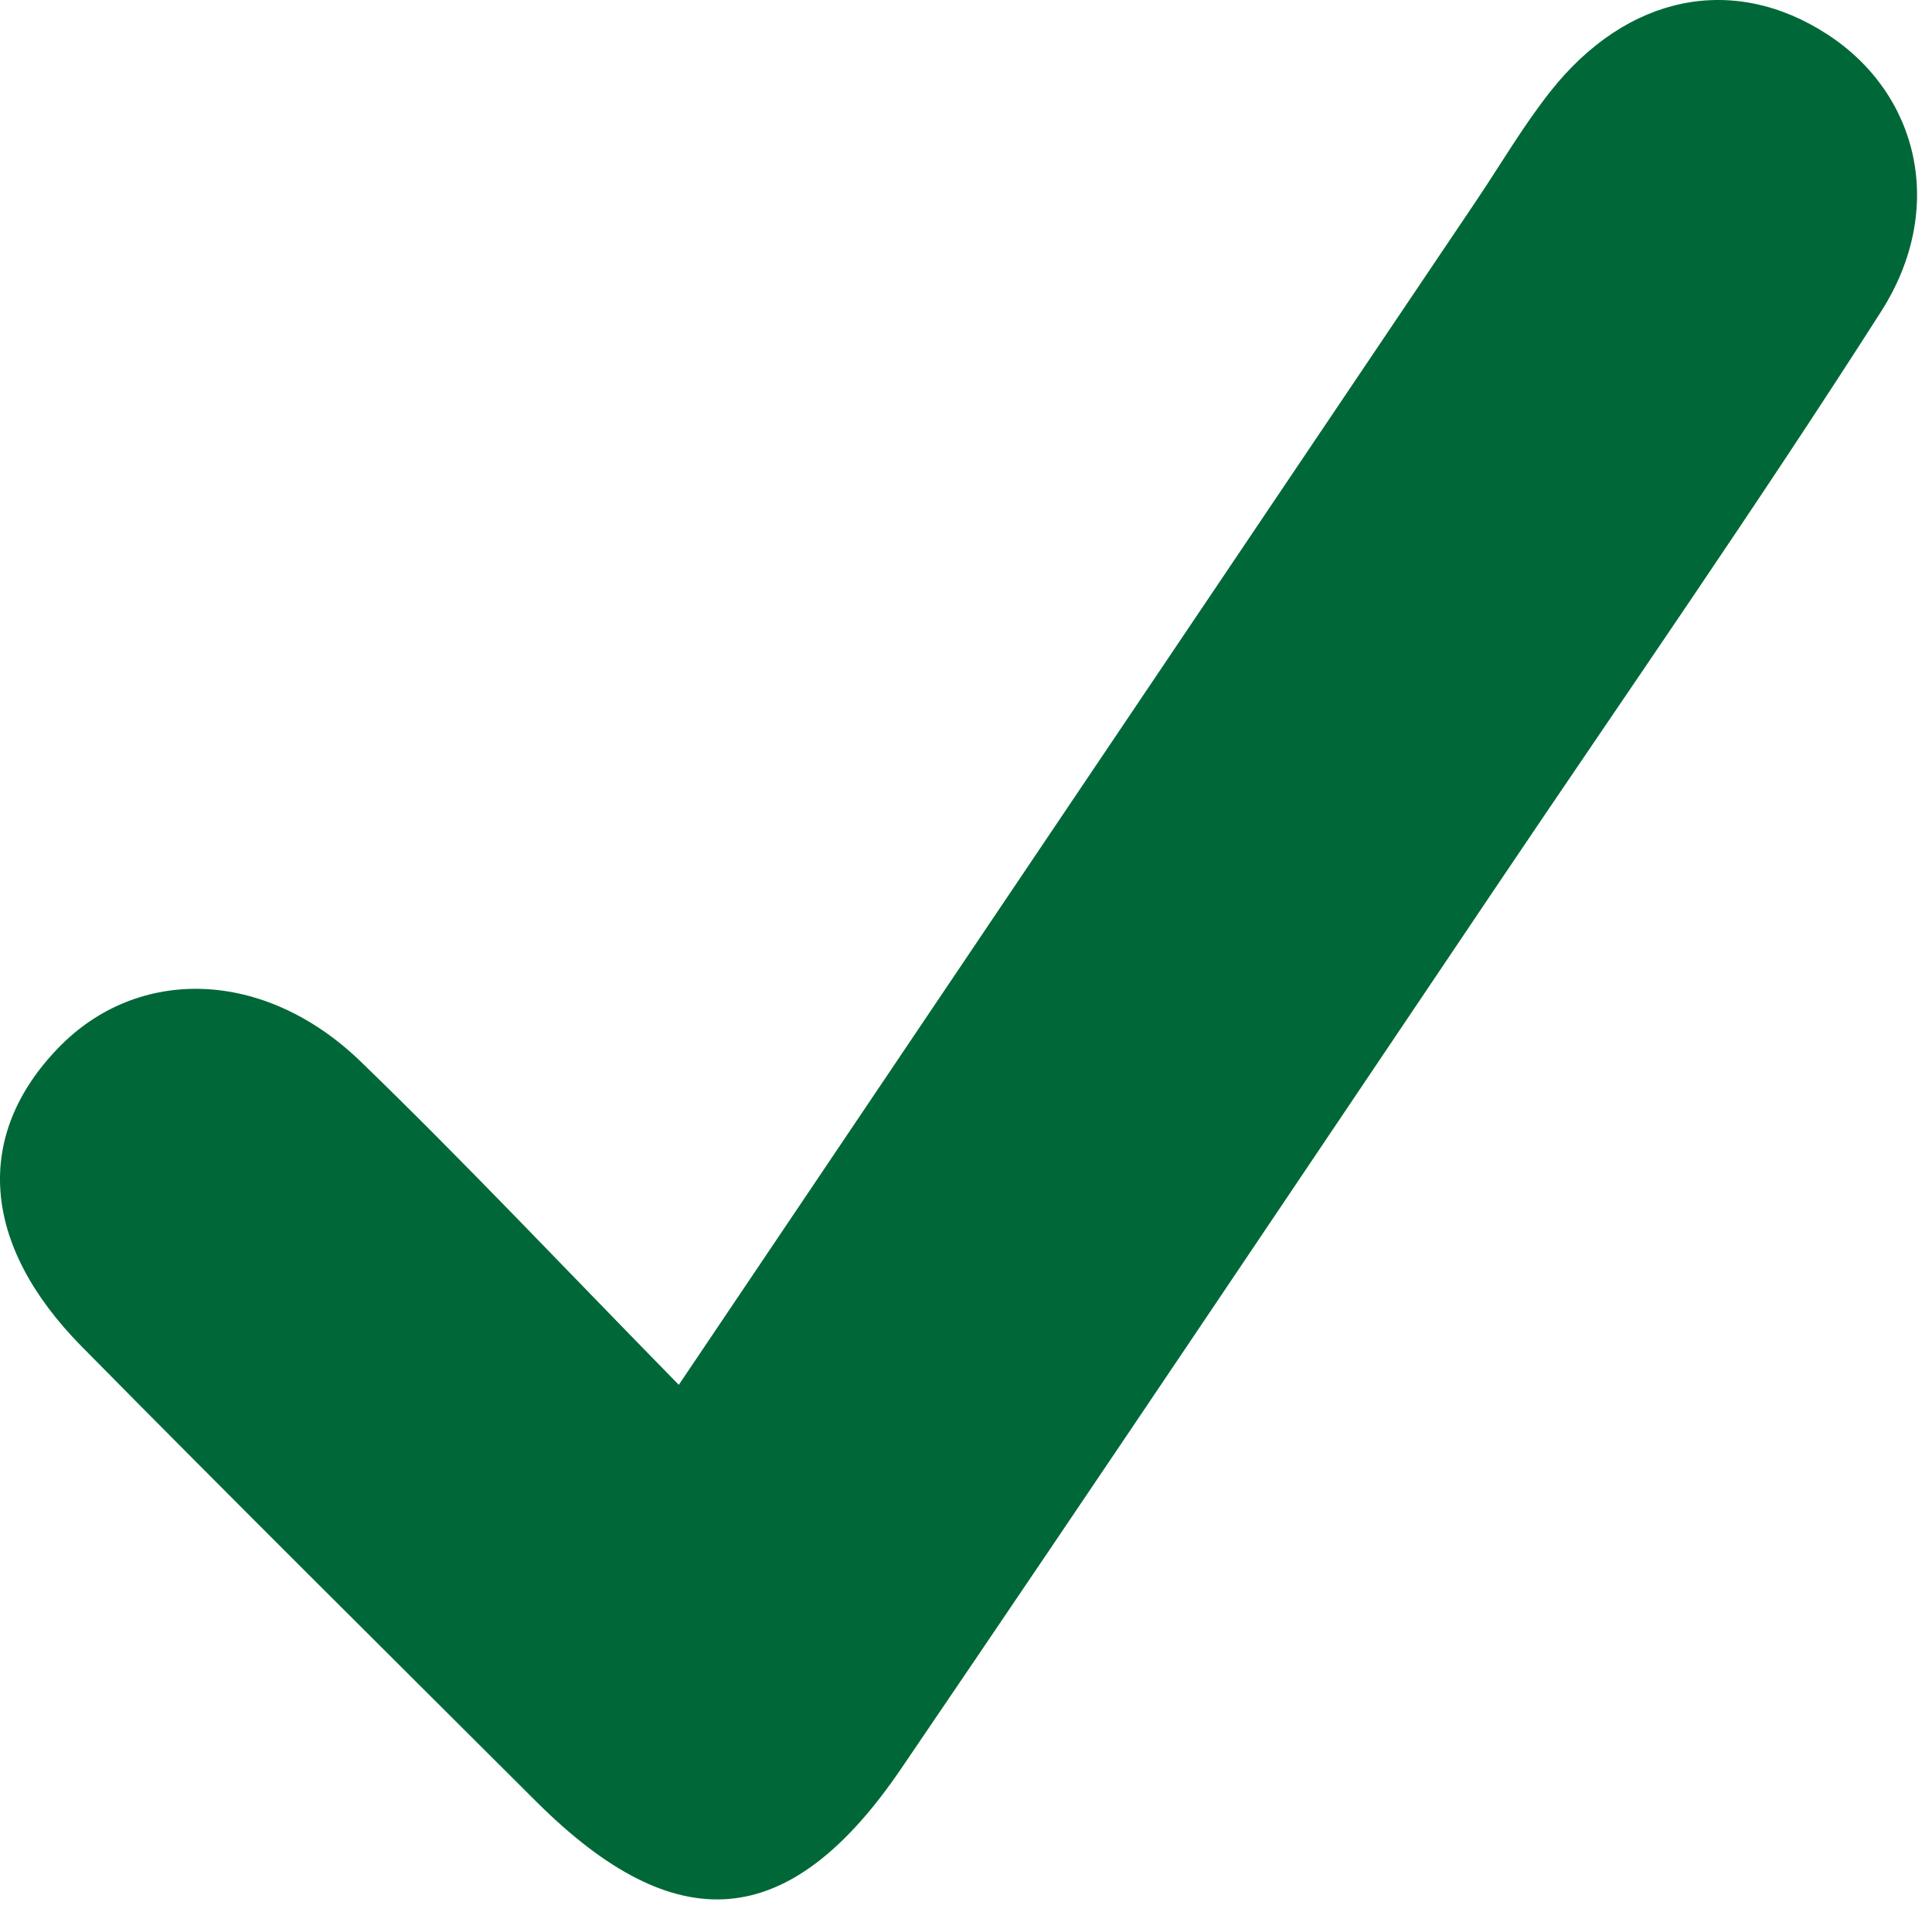 <?xml version="1.0" encoding="utf-8"?>
<!-- Generator: Adobe Illustrator 16.0.4, SVG Export Plug-In . SVG Version: 6.00 Build 0)  -->
<!DOCTYPE svg PUBLIC "-//W3C//DTD SVG 1.1//EN" "http://www.w3.org/Graphics/SVG/1.1/DTD/svg11.dtd">
<svg version="1.1" id="Layer_1" xmlns="http://www.w3.org/2000/svg" xmlns:xlink="http://www.w3.org/1999/xlink" x="0px" y="0px"
	 width="79.5px" height="79.25px" viewBox="0 0 79.5 79.25" enable-background="new 0 0 79.5 79.25" xml:space="preserve">
<path id="Tick" fill-rule="evenodd" clip-rule="evenodd" fill="#006838" d="M27.932,56.979C39.218,40.224,49.971,24.26,60.723,8.296
	c1.02-1.514,1.944-3.102,3.072-4.53c3.165-4.005,7.547-4.865,11.413-2.343c3.748,2.445,4.898,7.167,2.196,11.397
	c-5.095,7.977-10.507,15.751-15.797,23.604C53.44,48.547,45.303,60.69,37.08,72.774c-4.583,6.734-9.251,7.102-15.023,1.343
	C15.814,67.889,9.552,61.68,3.36,55.401c-4.149-4.207-4.441-8.688-0.958-12.288c3.276-3.387,8.489-3.259,12.442,0.566
	C19.131,47.828,23.225,52.177,27.932,56.979z"/>
</svg>
